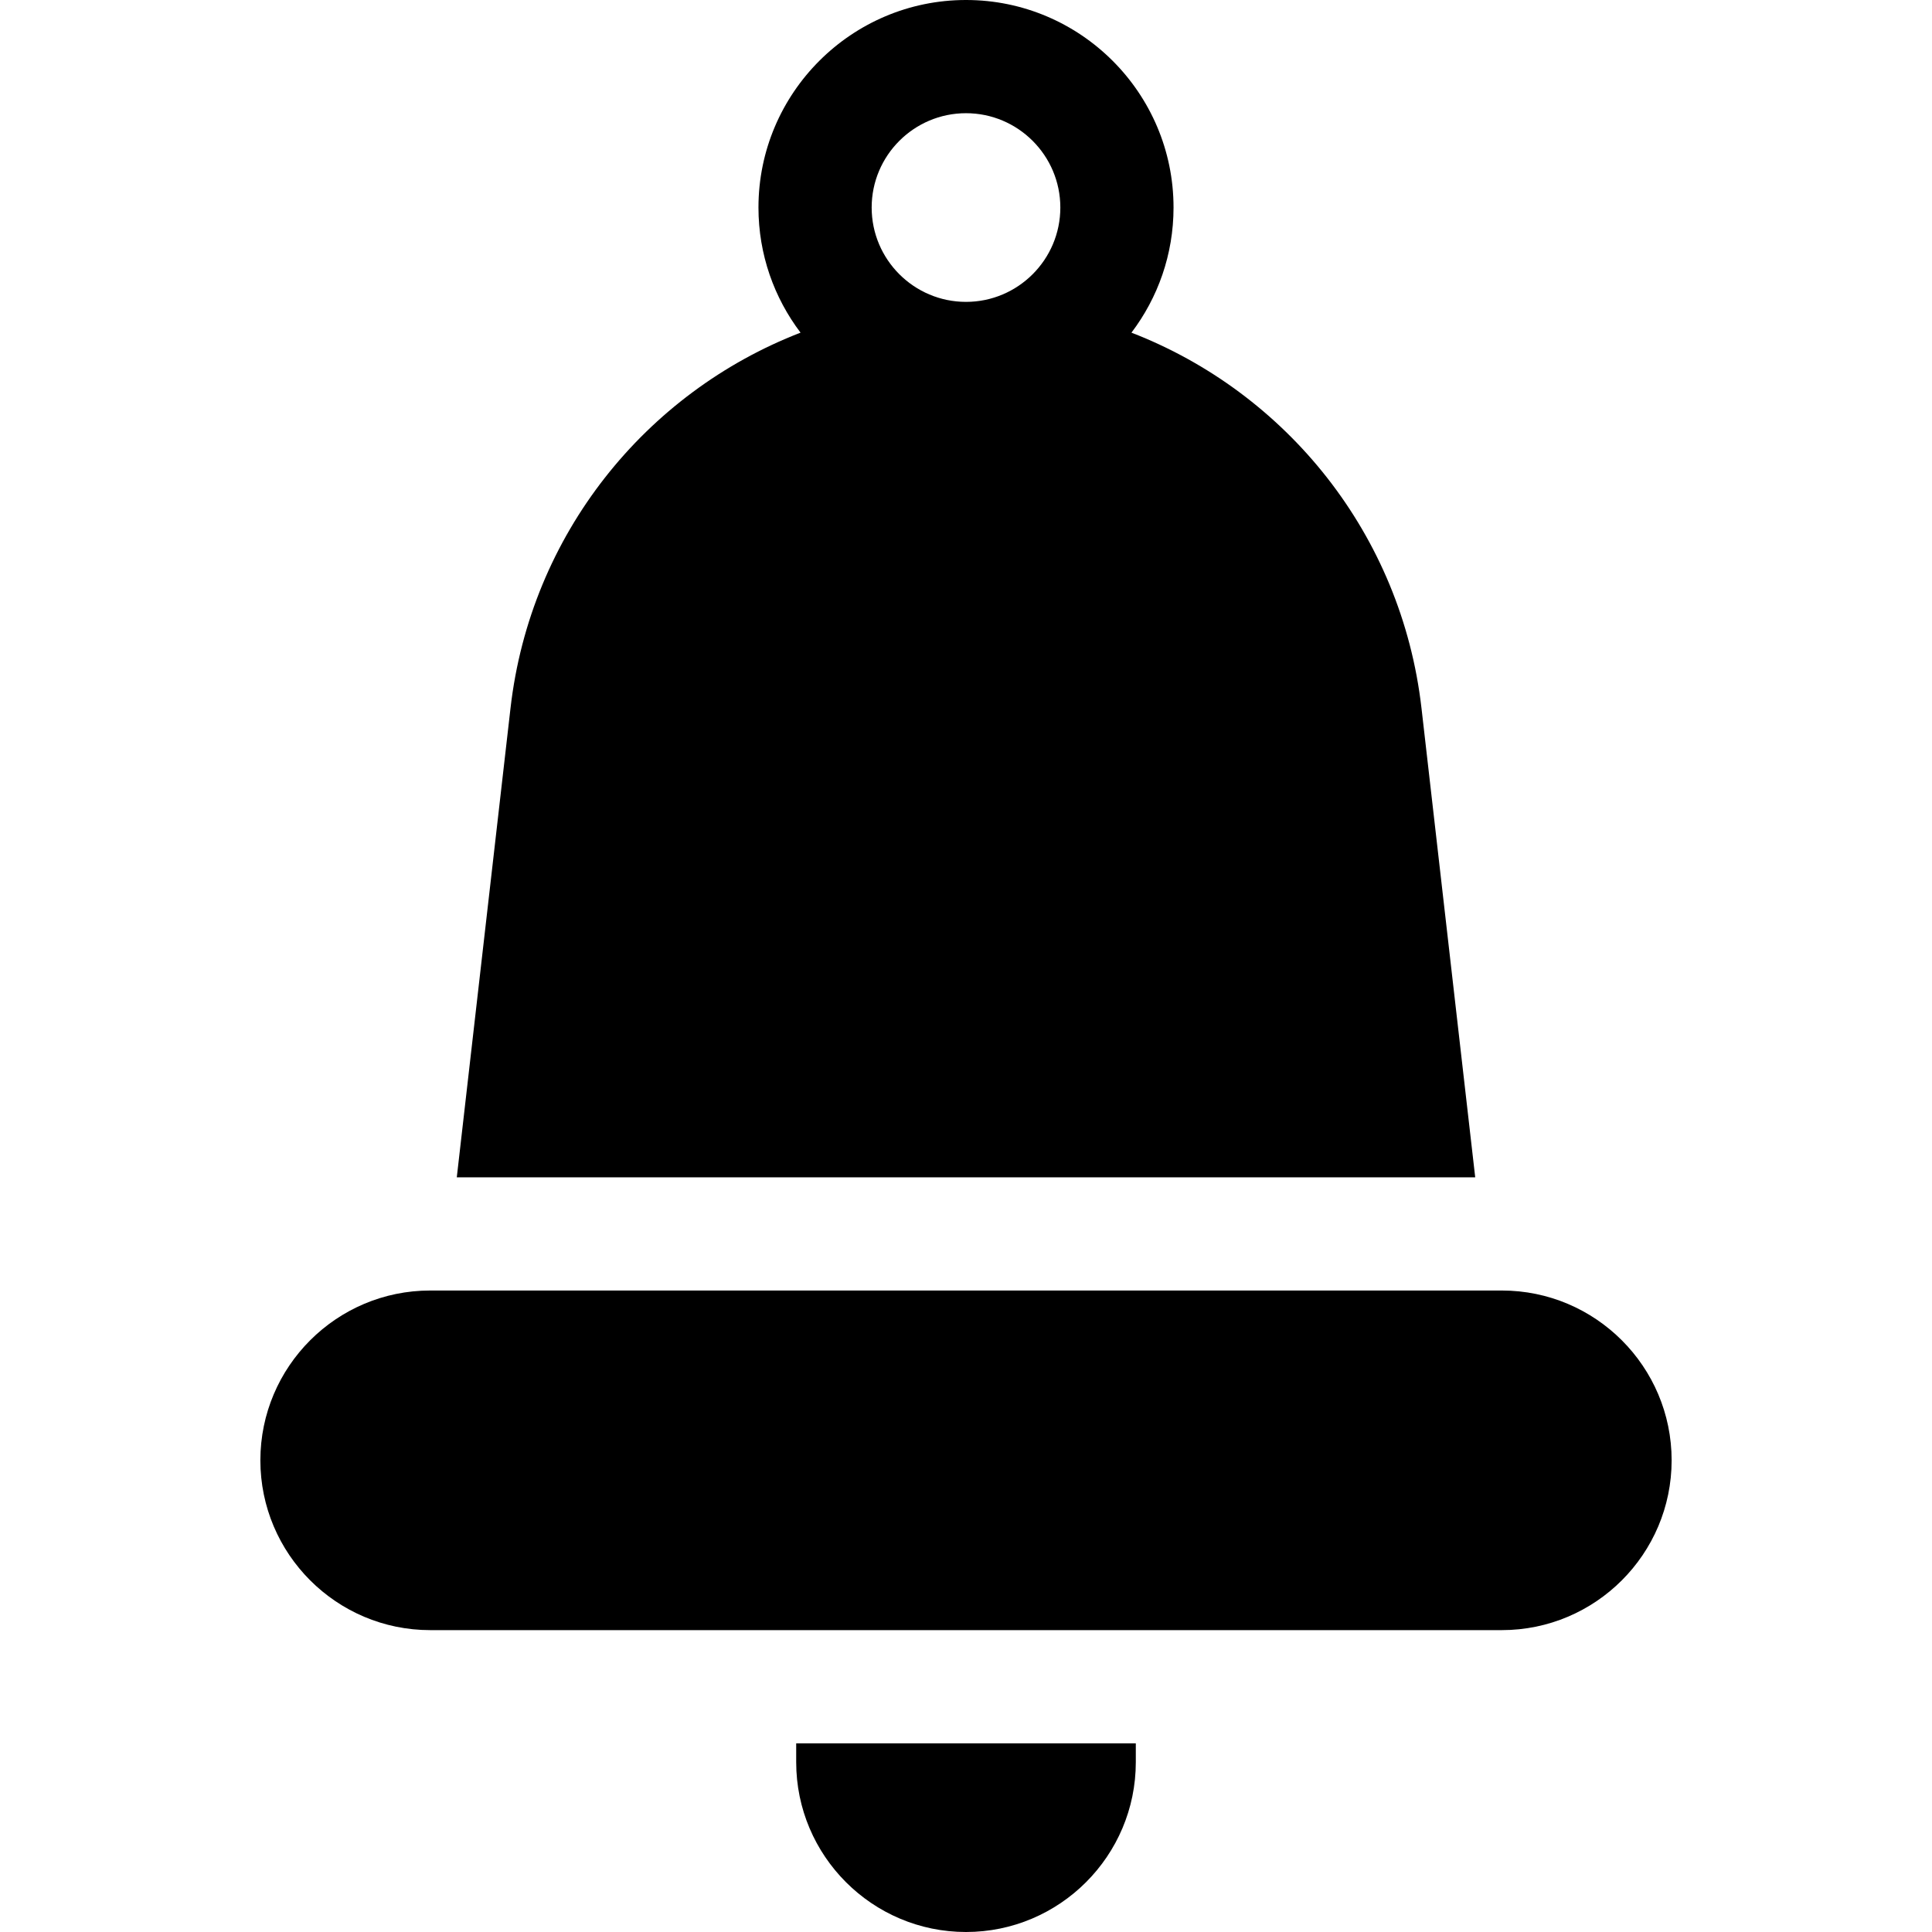 <svg id="Capa_1" enable-background="new 0 0 512 512" height="512" viewBox="0 0 512 512" width="512" xmlns="http://www.w3.org/2000/svg"><g><path d="m211 467c0 24.813 20.187 45 45 45s45-20.187 45-45v-5h-90z"/><path d="m398 342h-284c-24.813 0-45 20.187-45 45s20.187 45 45 45h284c24.813 0 45-20.187 45-45s-20.187-45-45-45z"/><path d="m376.71 187.677c-5.276-46.074-35.826-83.643-76.864-99.519 6.994-9.227 11.154-20.714 11.154-33.158 0-30.327-24.673-55-55-55s-55 24.673-55 55c0 12.444 4.16 23.931 11.154 33.157-41.038 15.876-71.588 53.445-76.864 99.519l-14.235 124.324h269.891zm-120.71-107.677c-13.785 0-25-11.215-25-25s11.215-25 25-25 25 11.215 25 25-11.215 25-25 25z"/></g></svg>